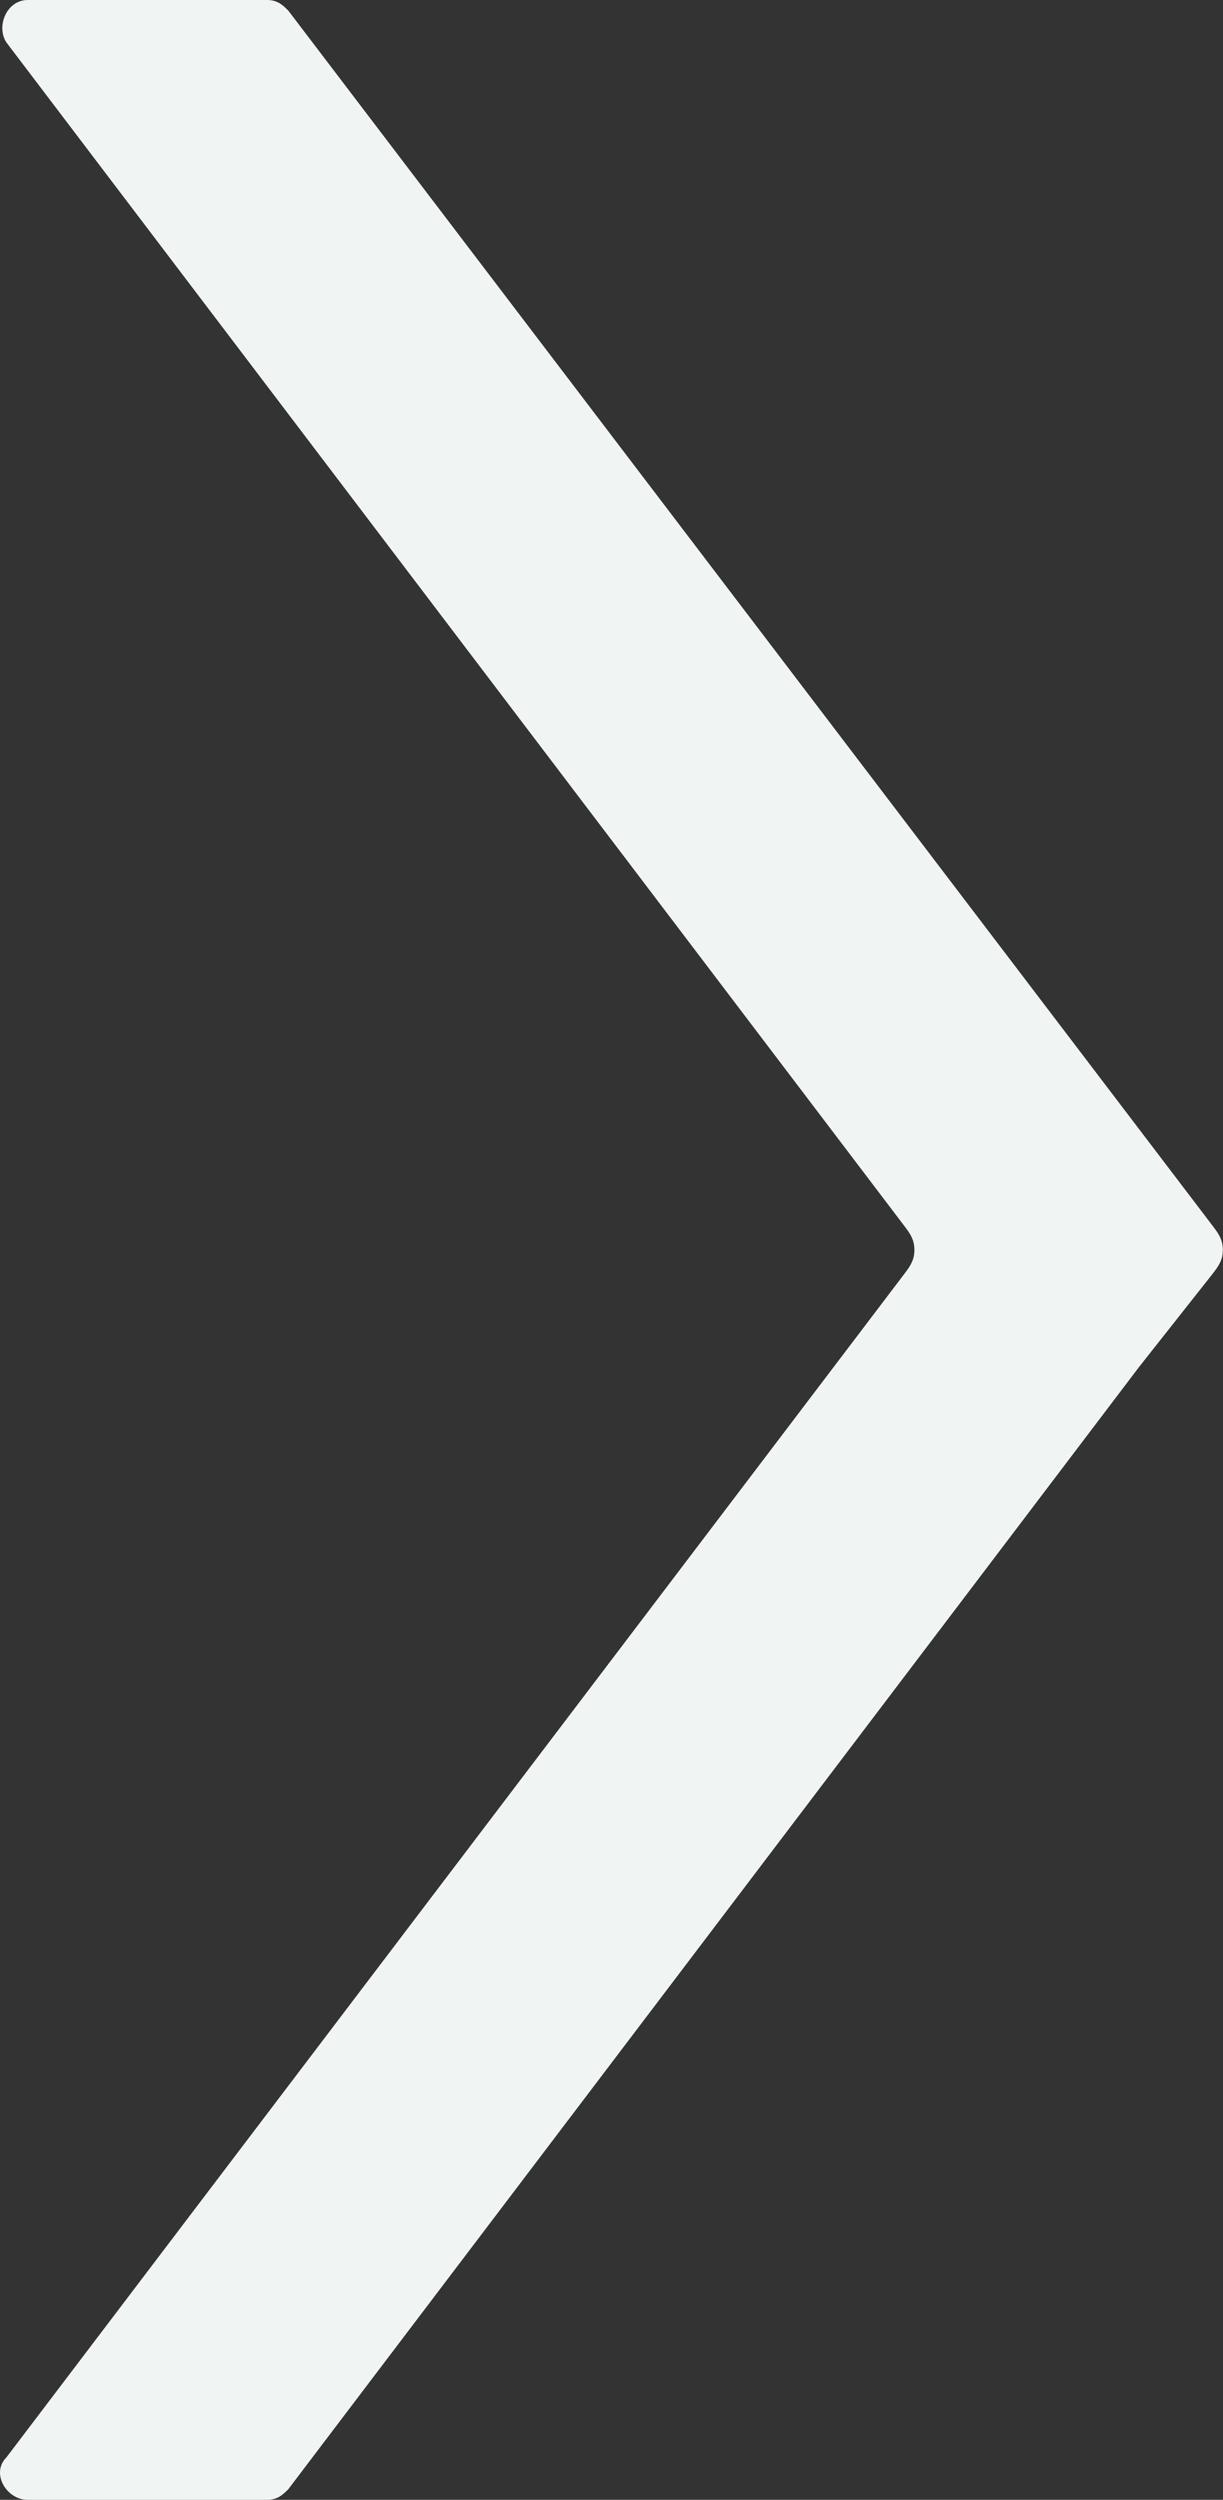 <svg width="23" height="47" viewBox="0 0 23 47" xmlns="http://www.w3.org/2000/svg">
<rect x="0" y="0" width="23" height="47" fill="#333333" stroke="none"/>
<path d="M5.022 0H0.522C0.122 0 -0.078 0.5 0.122 0.8L17.009 23.052C17.084 23.15 17.159 23.254 17.184 23.375C17.201 23.458 17.201 23.542 17.184 23.625C17.159 23.746 17.084 23.85 17.009 23.948L0.122 46.2C-0.178 46.5 0.122 47 0.522 47H5.022C5.222 47 5.322 46.9 5.422 46.8L21.422 25.7L22.795 23.961C22.879 23.854 22.964 23.741 22.988 23.606C23.001 23.529 23 23.453 22.984 23.376C22.959 23.254 22.884 23.15 22.808 23.051L5.422 0.2C5.322 0.1 5.222 0 5.022 0Z" fill="#F0F5F3"/>
</svg>
